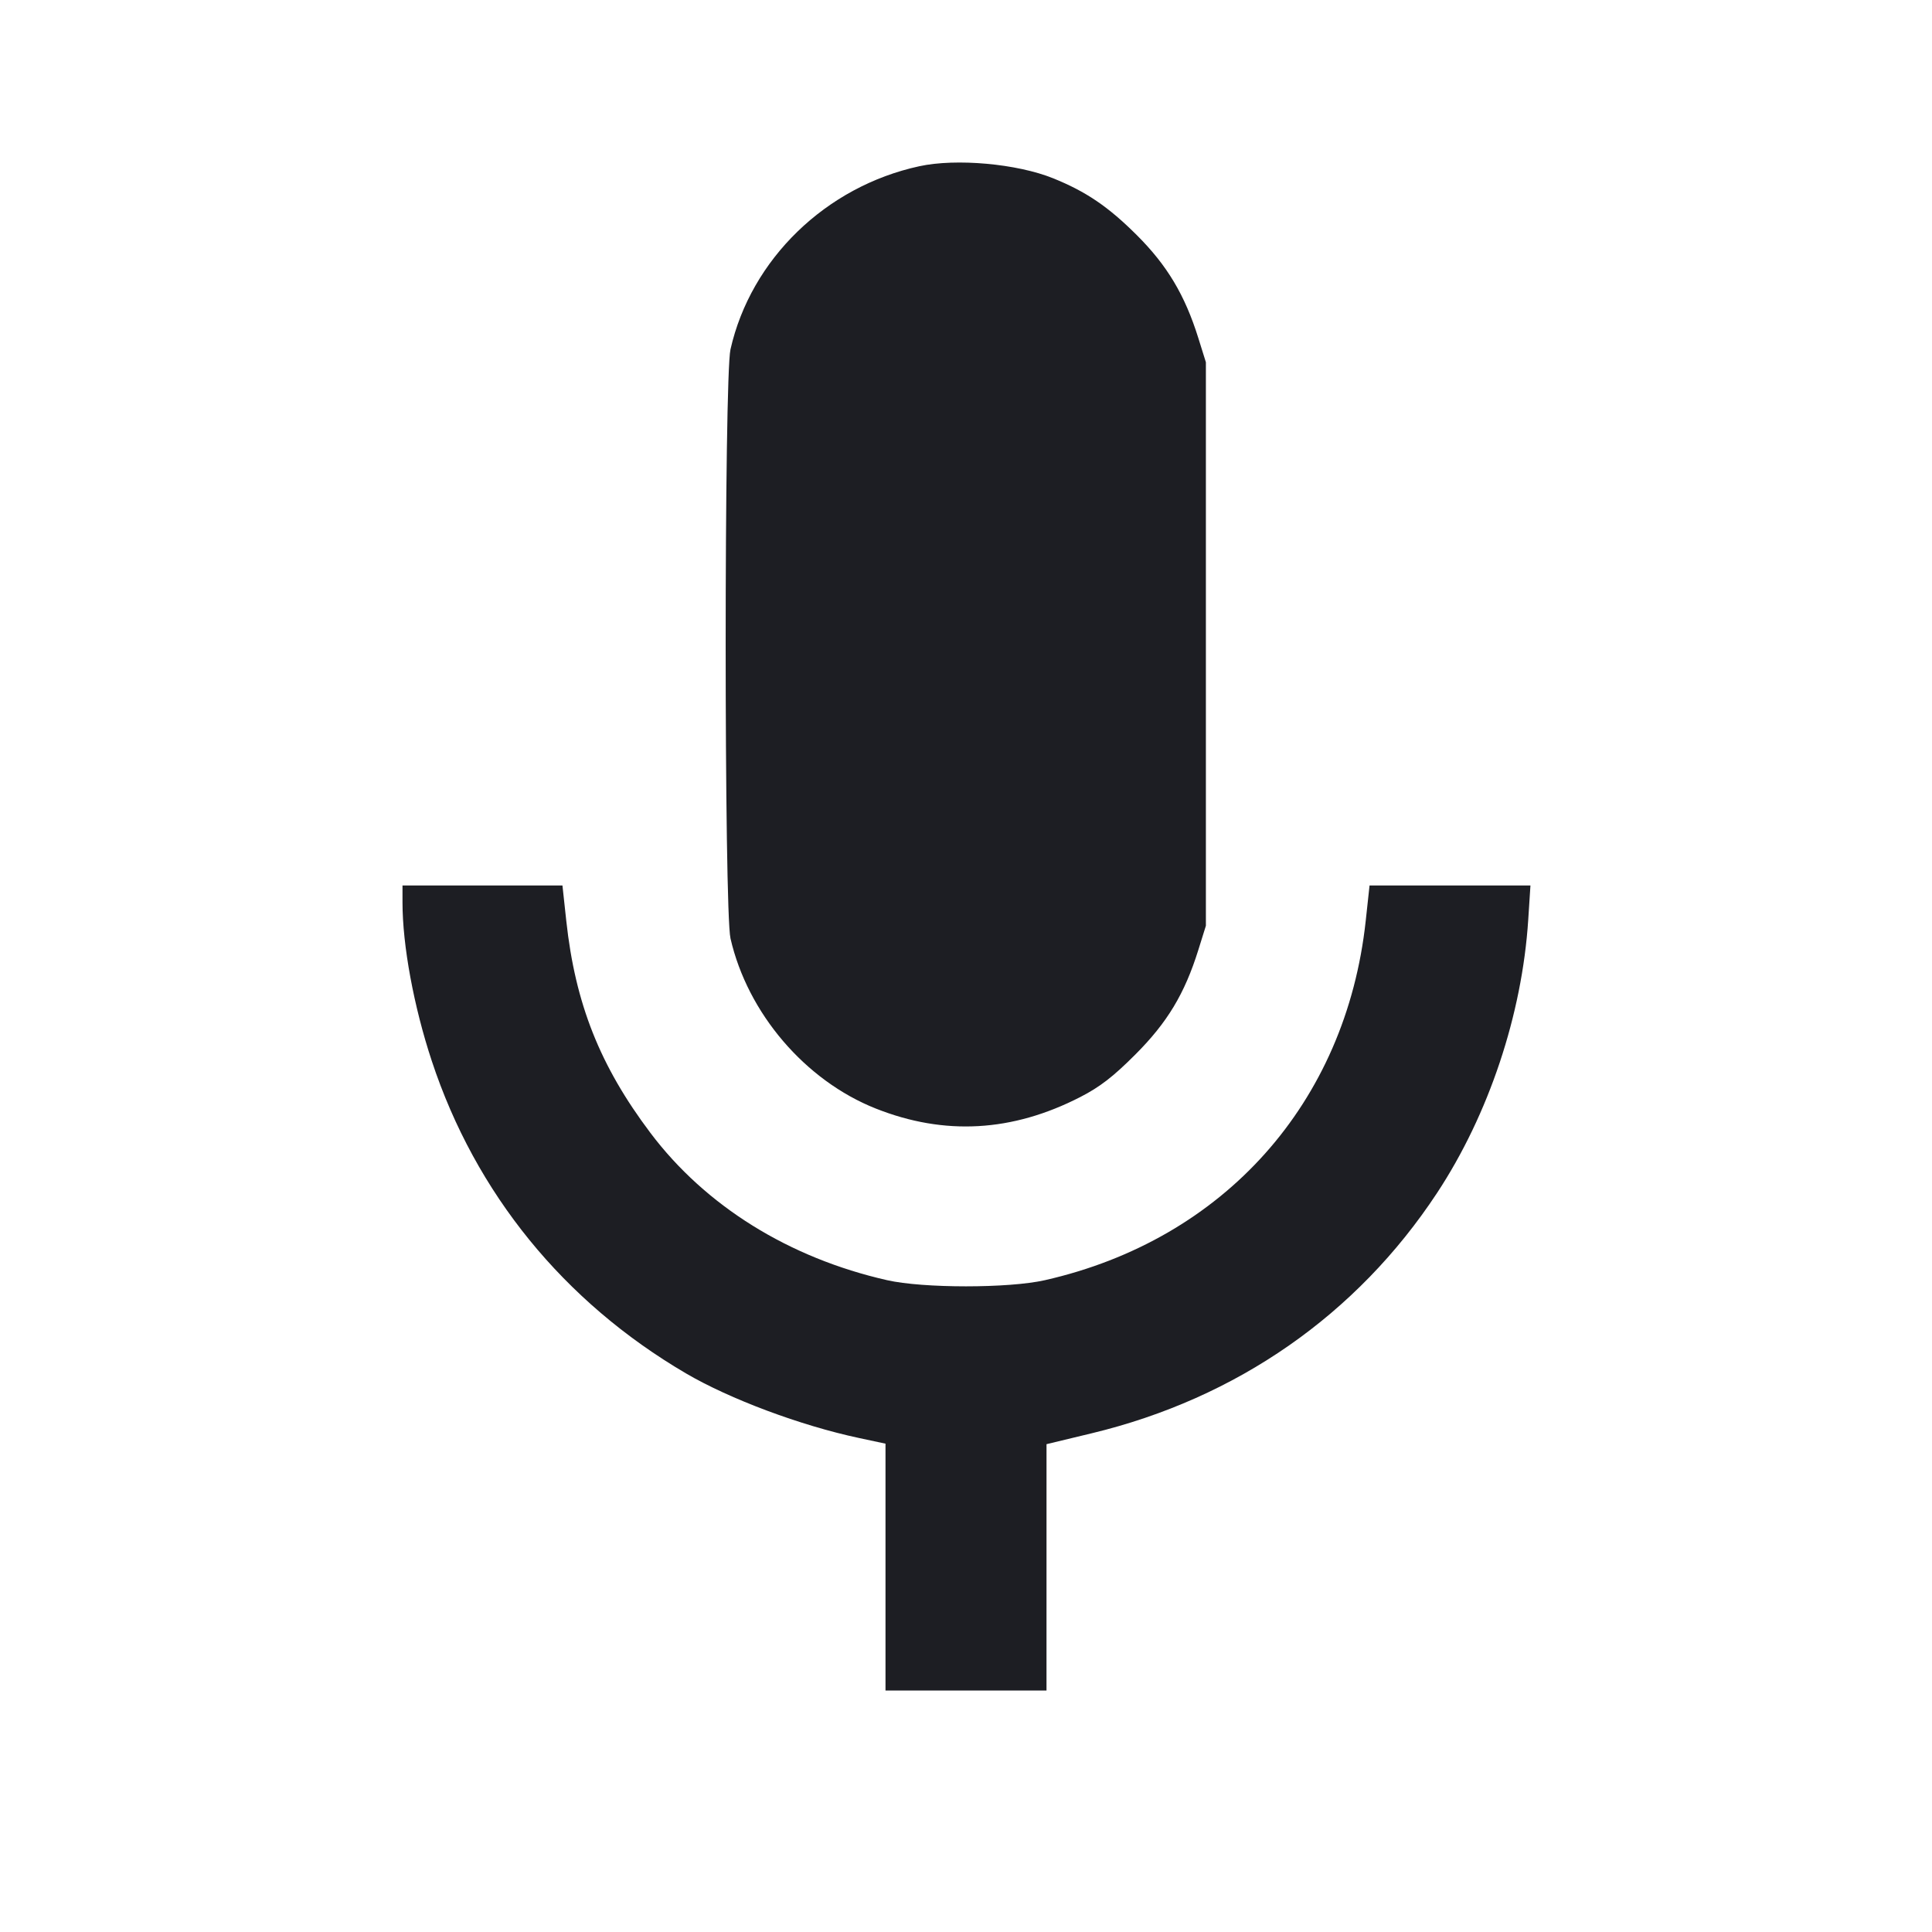 <svg viewBox="0 0 2400 2400" fill="none" xmlns="http://www.w3.org/2000/svg"><path d="M1142.000 206.501 C 1025.863 231.689,932.808 321.941,907.434 434.000 C 899.458 469.225,899.462 1130.920,907.439 1165.749 C 928.713 1258.637,1000.187 1342.298,1088.000 1377.097 C 1173.357 1410.922,1257.503 1406.173,1342.000 1362.761 C 1366.351 1350.250,1382.643 1337.677,1410.160 1310.160 C 1450.086 1270.234,1471.573 1234.593,1488.628 1180.000 L 1498.000 1150.000 1498.000 800.000 L 1498.000 450.000 1488.628 420.000 C 1471.920 366.518,1449.885 329.659,1412.107 292.000 C 1376.691 256.695,1349.155 237.999,1308.221 221.465 C 1263.305 203.323,1187.939 196.538,1142.000 206.501 M500.000 1121.105 C 500.000 1174.498,514.003 1250.268,536.387 1318.000 C 590.715 1482.388,700.218 1617.016,851.954 1705.973 C 906.585 1738.001,994.584 1770.882,1067.000 1786.325 L 1100.000 1793.362 1100.000 1946.681 L 1100.000 2100.000 1200.000 2100.000 L 1300.000 2100.000 1300.012 1947.000 L 1300.024 1794.000 1356.255 1780.453 C 1536.302 1737.077,1685.393 1633.324,1785.121 1482.000 C 1849.344 1384.551,1890.811 1260.361,1898.419 1142.678 L 1901.178 1100.000 1801.241 1100.000 L 1701.304 1100.000 1696.540 1143.931 C 1672.008 1370.114,1520.455 1539.853,1298.000 1590.294 C 1253.094 1600.476,1146.906 1600.476,1102.000 1590.294 C 980.063 1562.645,876.410 1498.146,807.985 1407.338 C 745.289 1324.134,714.624 1246.856,703.460 1143.931 L 698.696 1100.000 599.348 1100.000 L 500.000 1100.000 500.000 1121.105 " fill="#1D1E23" stroke="none" fill-rule="evenodd"/></svg>